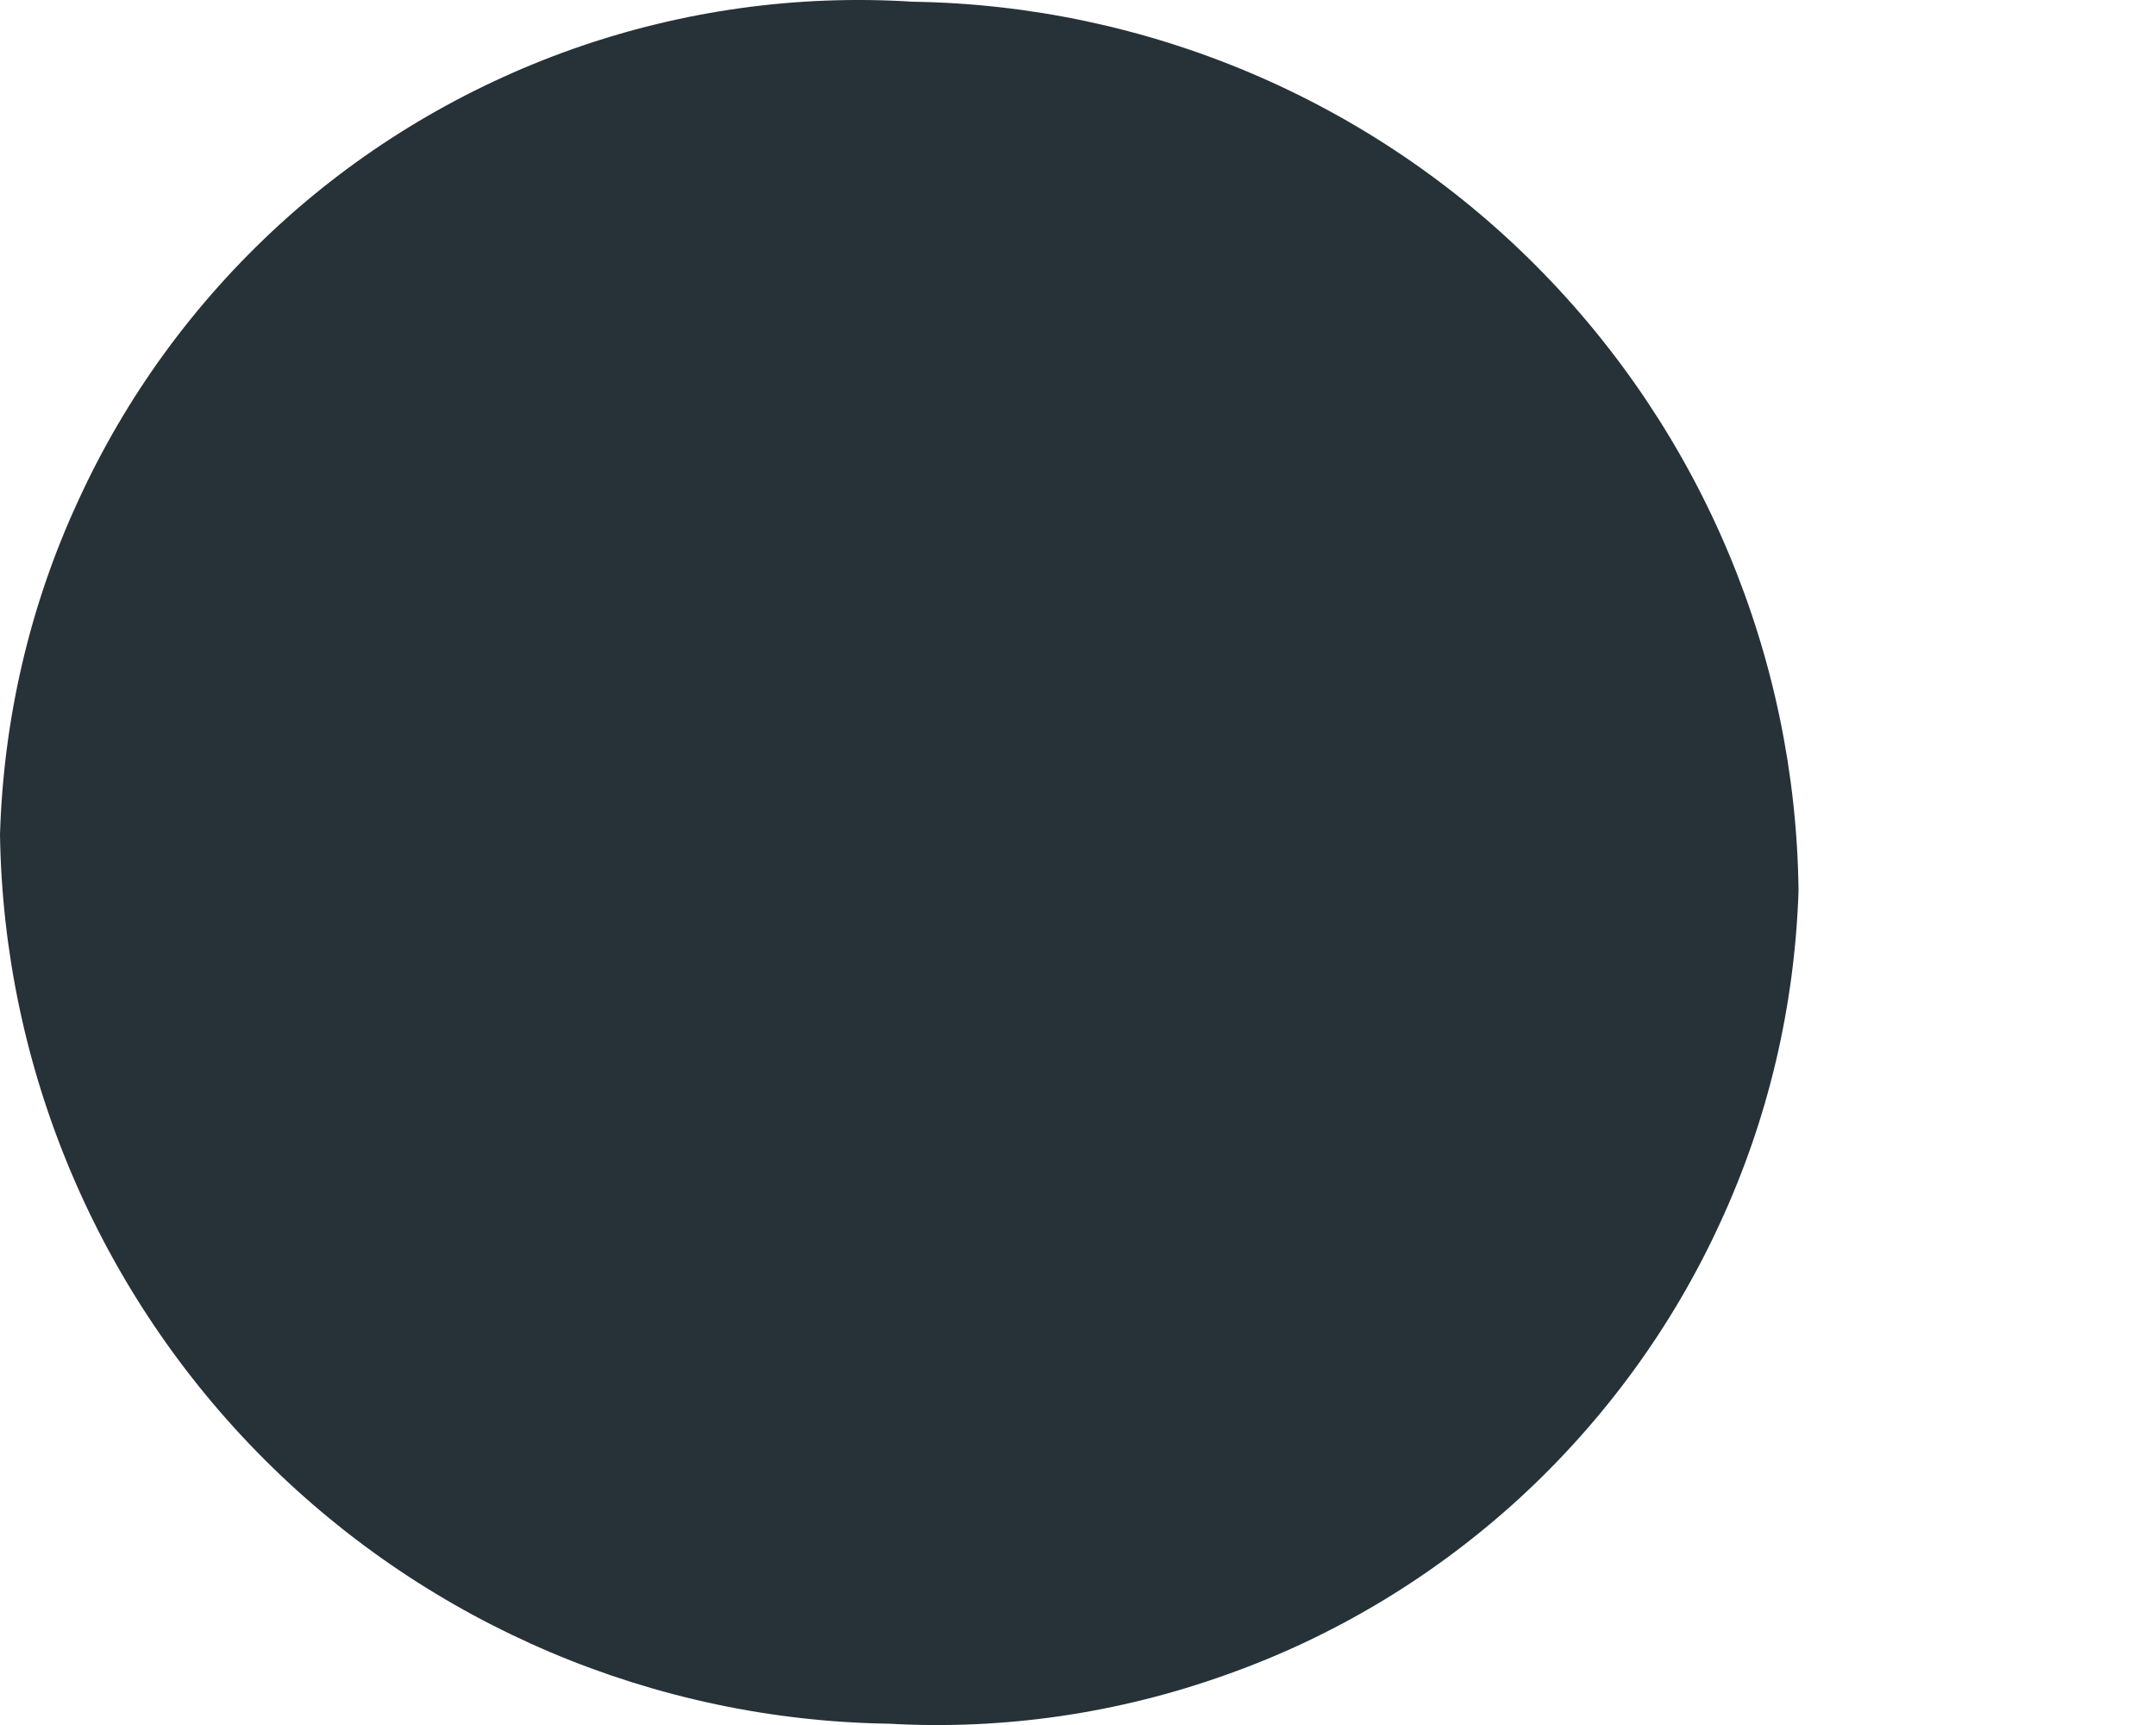 <svg width="5" height="4" viewBox="0 0 5 4" fill="none" xmlns="http://www.w3.org/2000/svg">
<path d="M0 1.935C0.008 2.479 0.228 2.999 0.613 3.384C0.998 3.769 1.518 3.989 2.062 3.997C2.328 4.012 2.594 3.973 2.845 3.883C3.096 3.794 3.326 3.655 3.523 3.475C3.719 3.295 3.878 3.078 3.989 2.836C4.101 2.594 4.162 2.333 4.171 2.066C4.165 1.523 3.947 1.003 3.563 0.617C3.18 0.232 2.66 0.012 2.117 0.004C1.85 -0.013 1.583 0.024 1.33 0.113C1.078 0.202 0.846 0.34 0.649 0.52C0.451 0.701 0.292 0.919 0.181 1.162C0.069 1.404 0.008 1.667 0 1.935Z" fill="#263238"/>
</svg>
